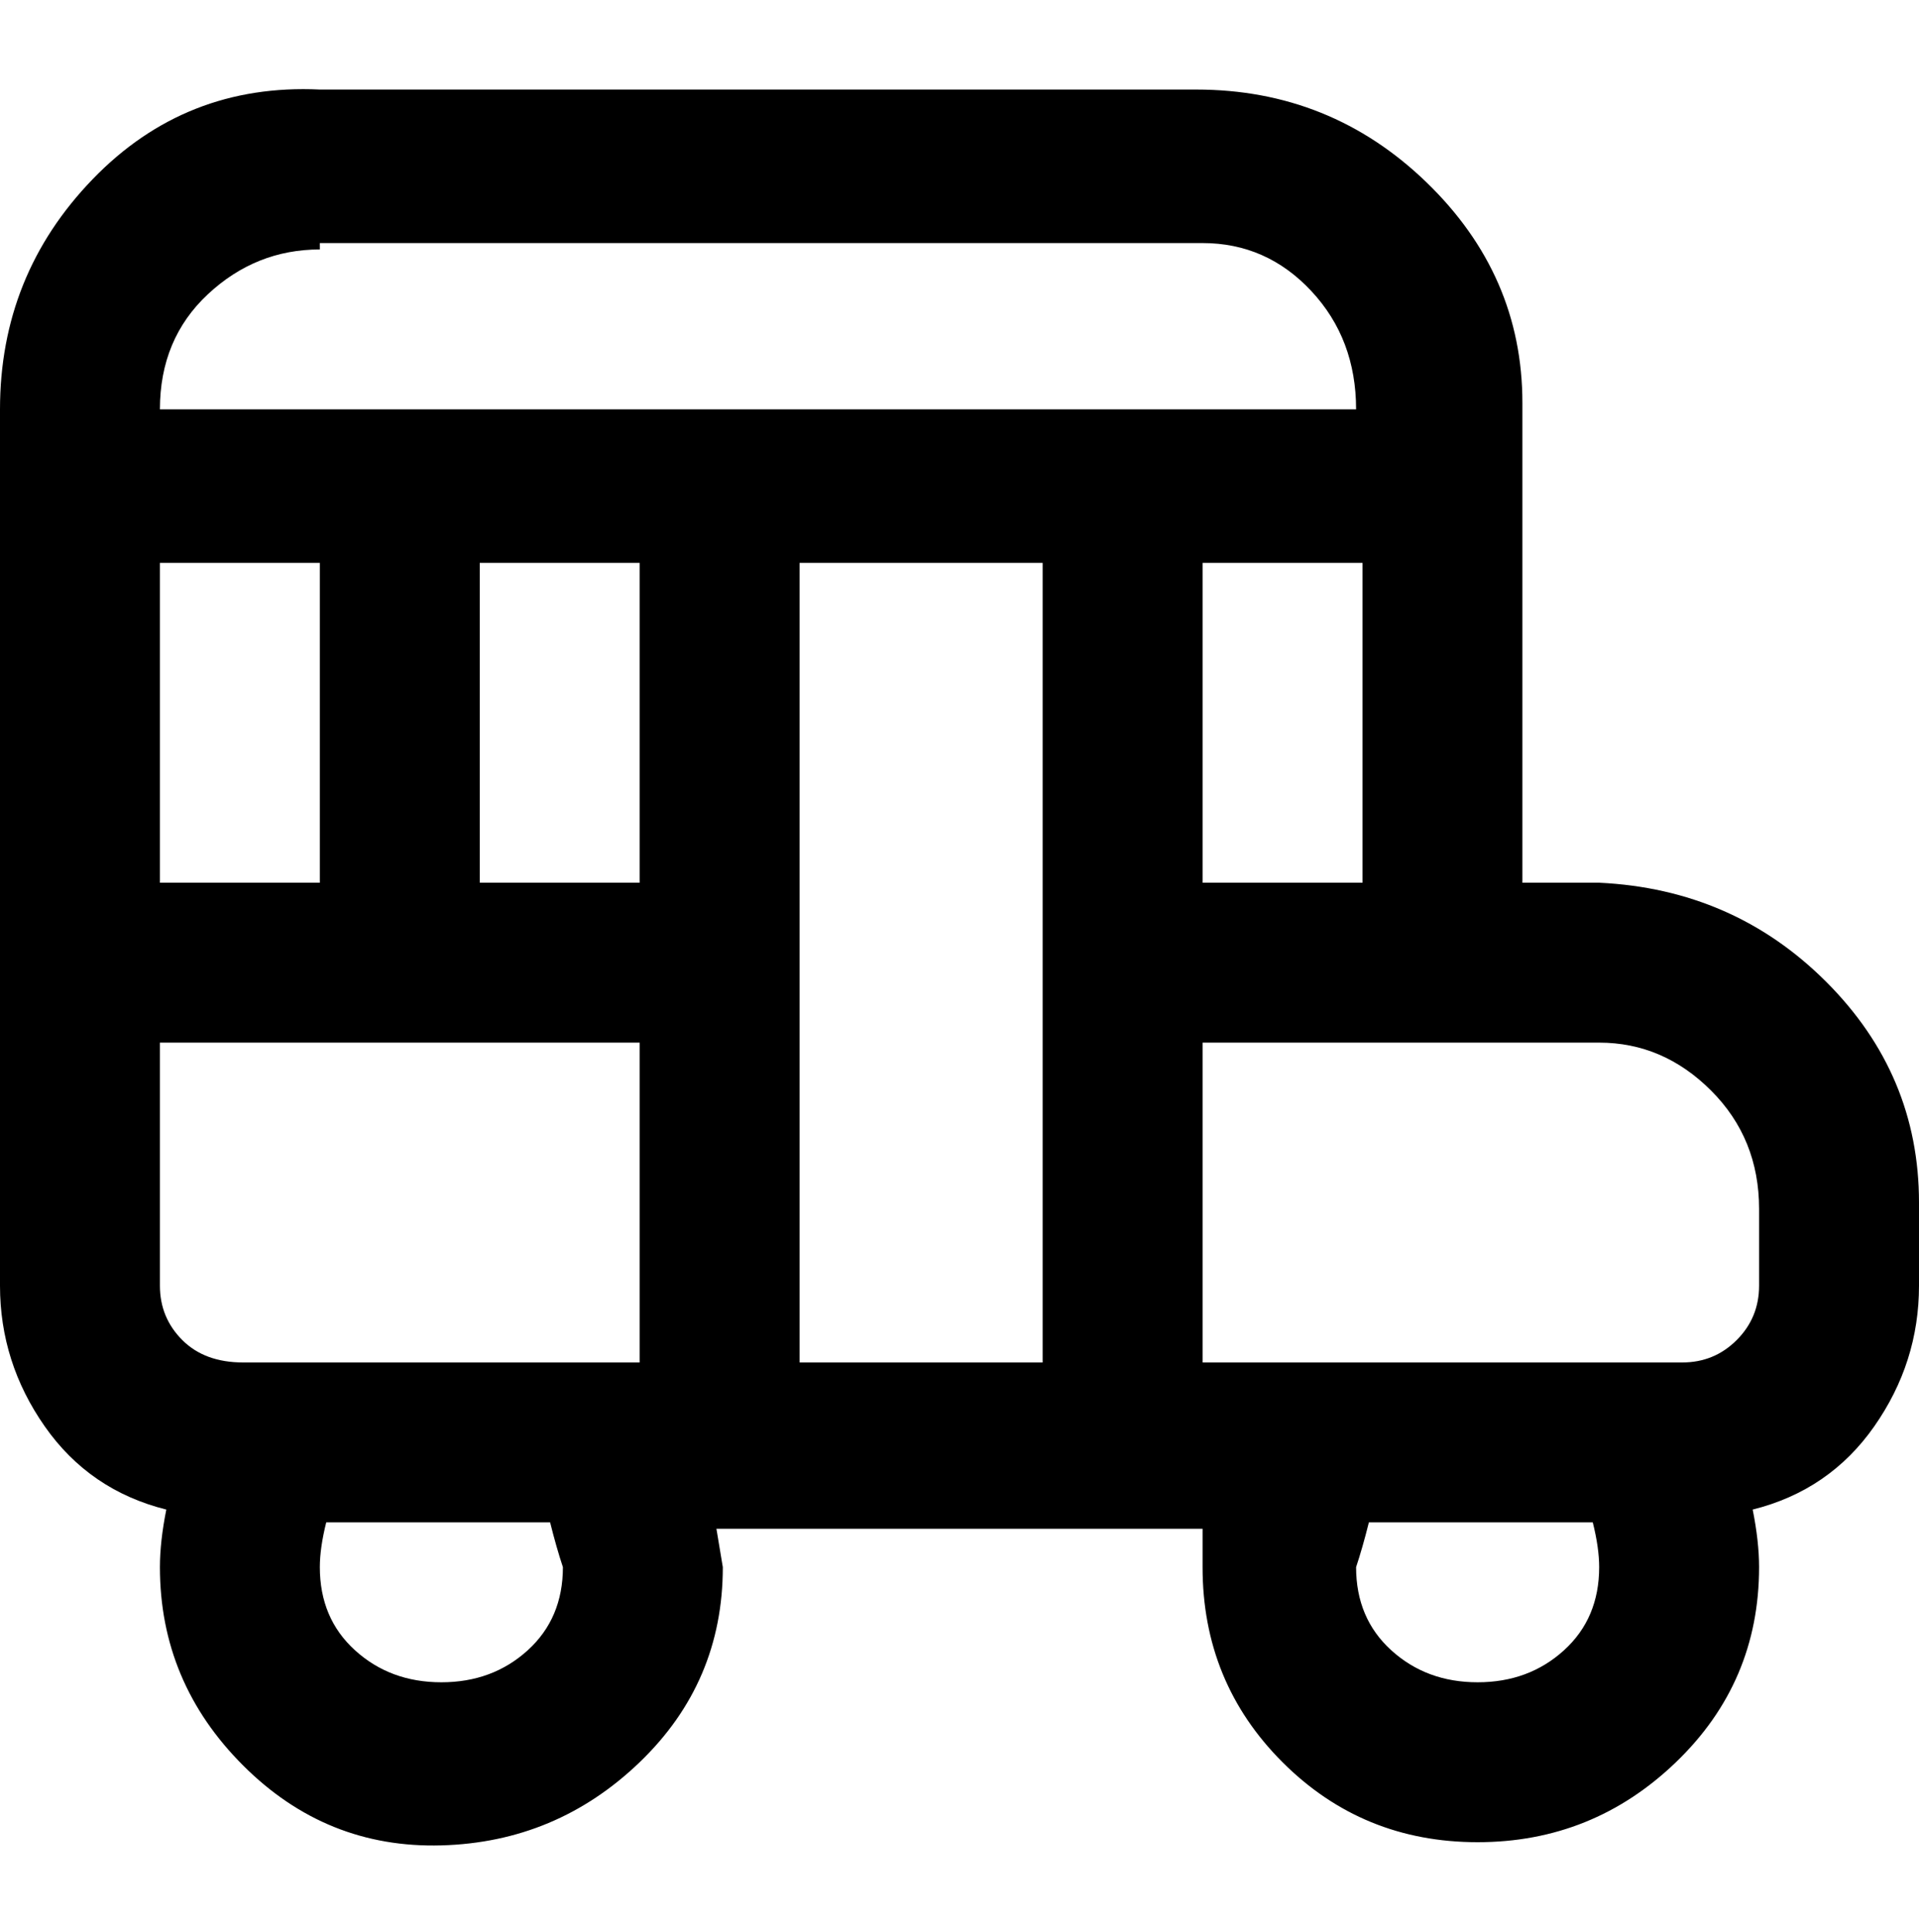 <svg viewBox="0 0 300 302.001" xmlns="http://www.w3.org/2000/svg"><path d="M250 138h-12V63q0-20-15-34.5T187 14H50q-21-1-35.5 14T0 64v137q0 12 7 22t19 13q-1 5-1 9 0 18 13 31t31 12.5q18-.5 31-13t13-30.5l-1-6h76v6q0 18 12.5 30.5T231 288q18 0 31-12.5t13-30.5q0-4-1-9 12-3 19-13t7-22v-13q0-20-14.5-34.5T250 138zm-225 0V88h25v50H25zm50-50h25v50H75V88zm50 0h38v125h-38V88zm63 0h25v50h-25V88zM50 38h138q10 0 17 7.5t7 18.5H25q0-11 7.5-18T50 39v-1zM25 163h75v50H38q-6 0-9.5-3.5T25 201v-38zm63 82q0 8-5.5 13T69 263q-8 0-13.5-5T50 245q0-3 1-7h35q1 4 2 7zm143 18q-8 0-13.5-5t-5.5-13q1-3 2-7h35q1 4 1 7 0 8-5.5 13t-13.5 5zm44-62q0 5-3.5 8.5T263 213h-75v-50h62q10 0 17.5 7.5T275 189v12z"/></svg>